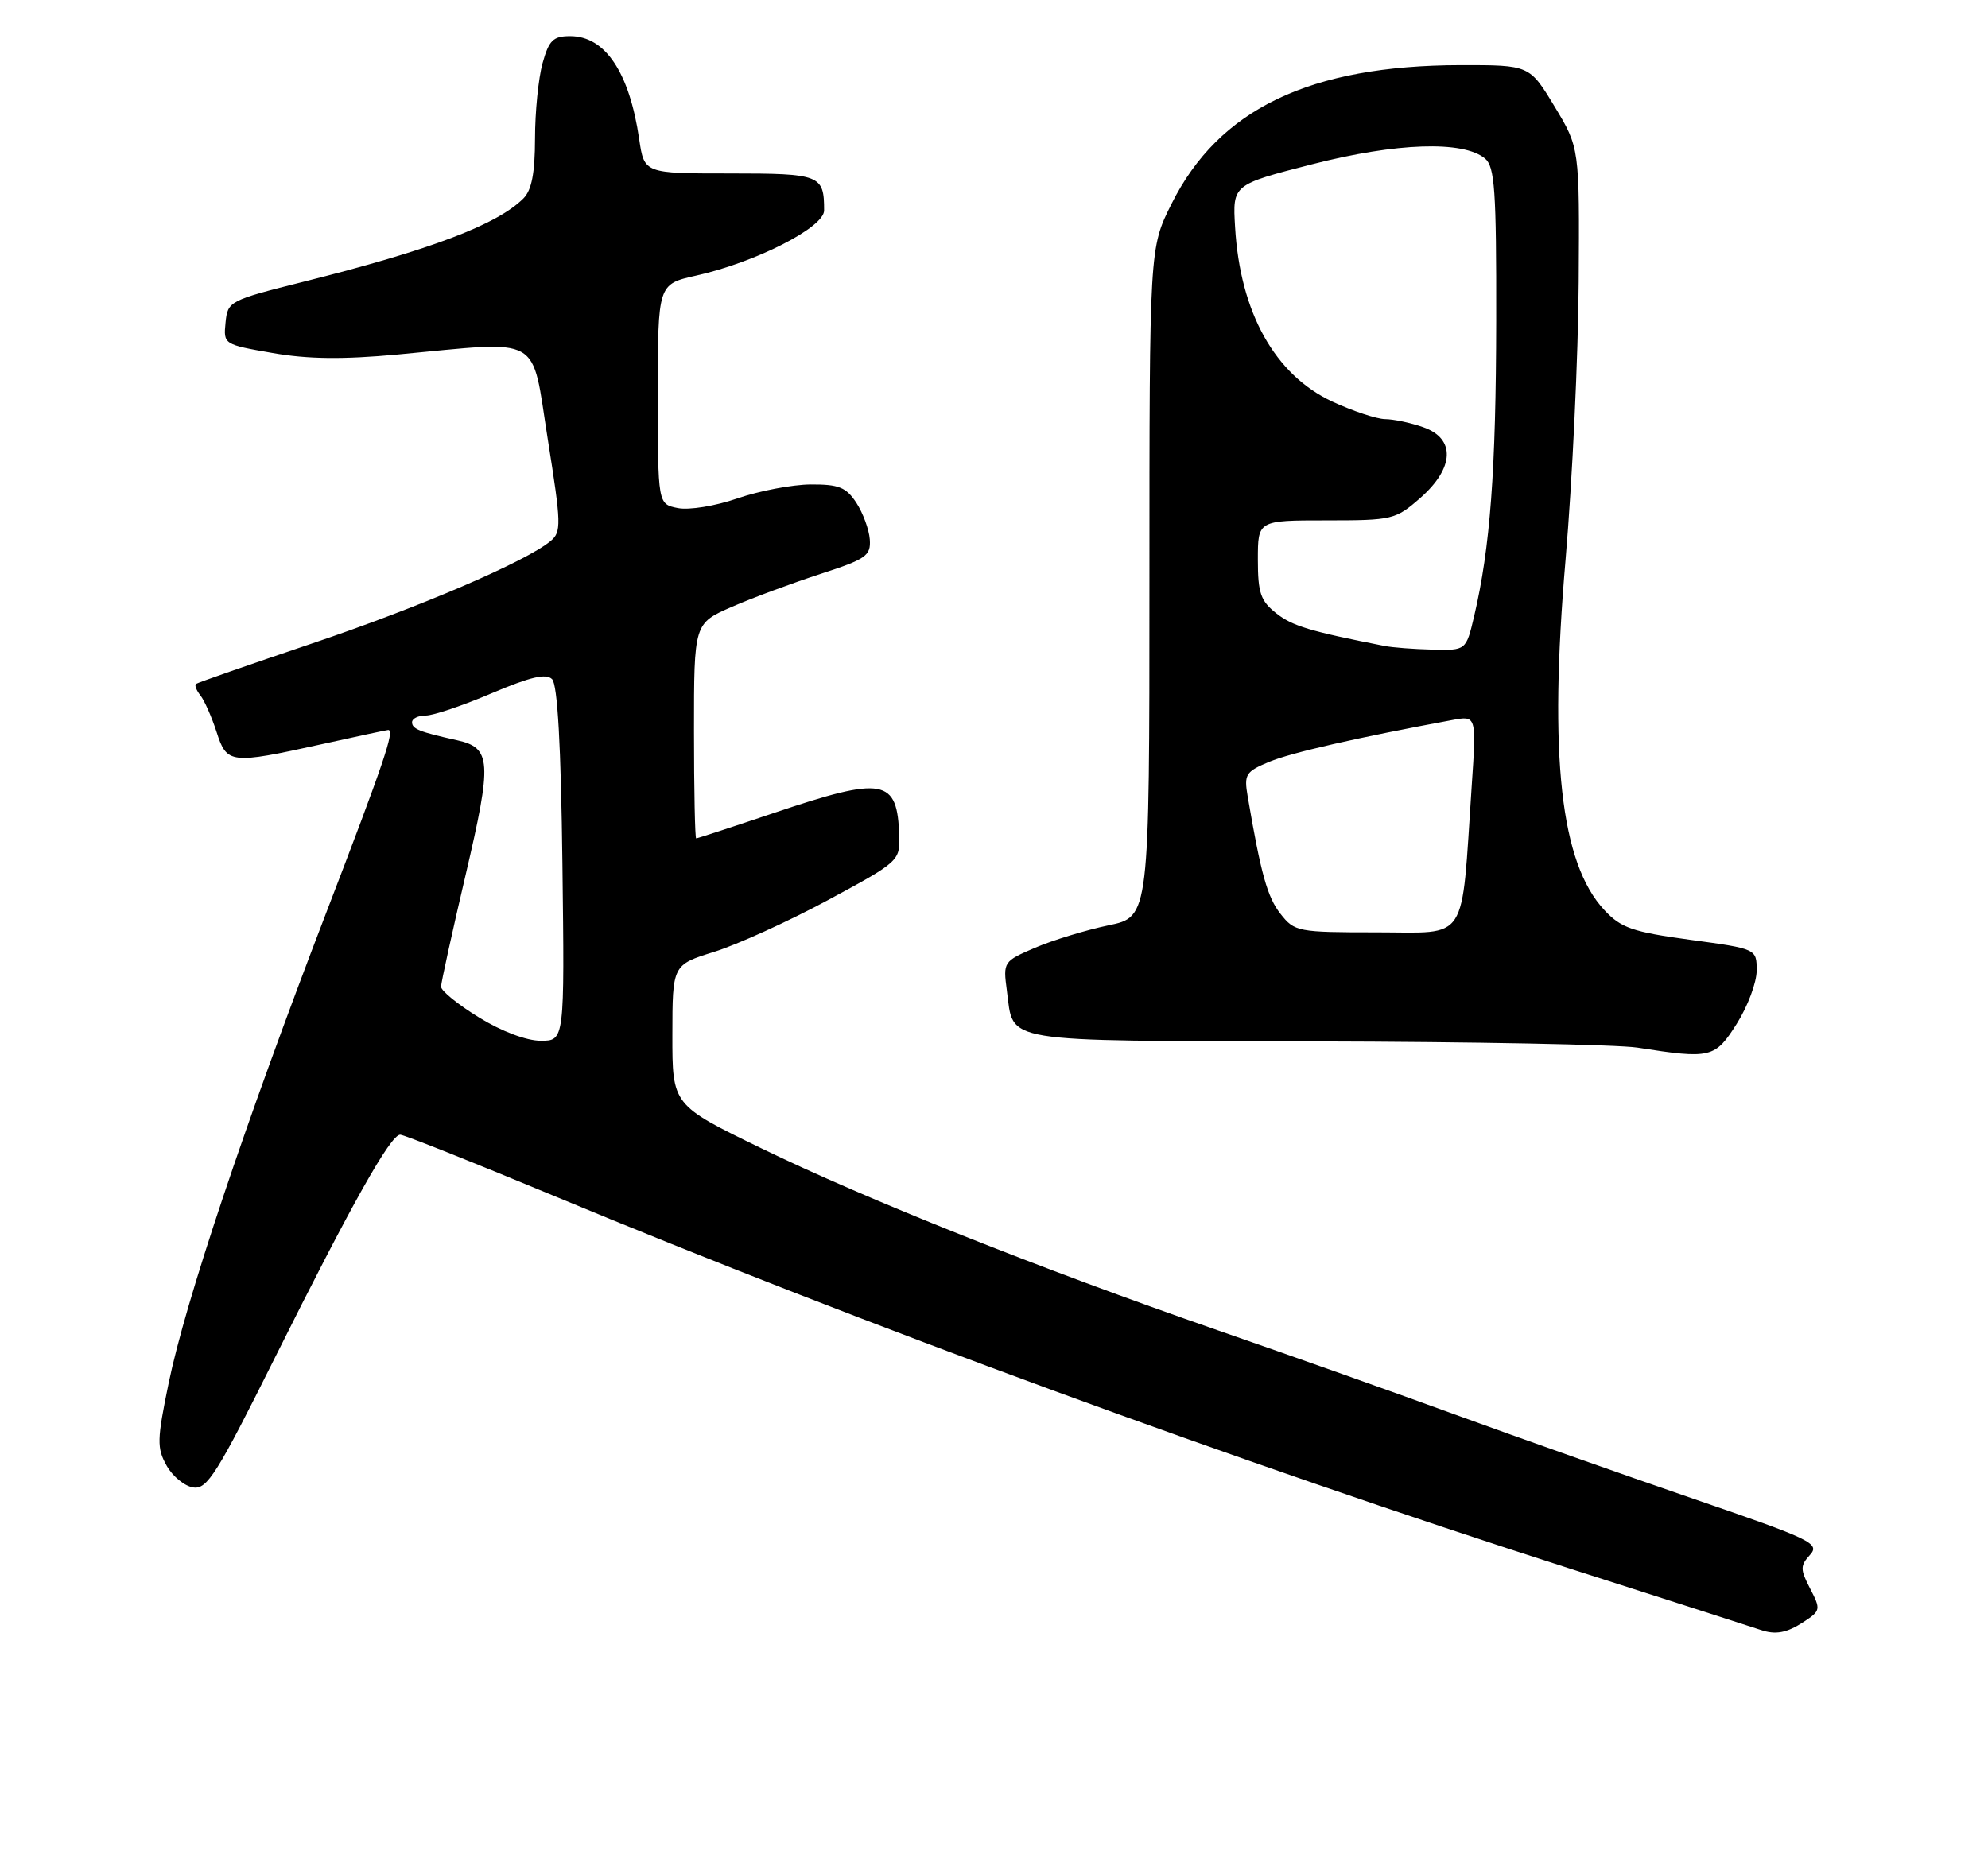 <?xml version="1.0" encoding="UTF-8" standalone="no"?>
<!DOCTYPE svg PUBLIC "-//W3C//DTD SVG 1.1//EN" "http://www.w3.org/Graphics/SVG/1.1/DTD/svg11.dtd" >
<svg xmlns="http://www.w3.org/2000/svg" xmlns:xlink="http://www.w3.org/1999/xlink" version="1.1" viewBox="0 0 275 256">
 <g >
 <path fill="currentColor"
d=" M 249.51 224.40 C 251.85 222.87 251.89 222.68 250.40 219.81 C 249.01 217.13 249.01 216.64 250.38 215.13 C 251.80 213.56 250.60 212.99 234.21 207.36 C 224.47 204.01 209.75 198.81 201.50 195.80 C 193.25 192.78 178.40 187.51 168.50 184.08 C 143.76 175.49 119.84 165.95 105.25 158.85 C 93.00 152.89 93.00 152.89 93.01 143.19 C 93.02 133.50 93.02 133.50 98.79 131.70 C 101.96 130.71 109.05 127.49 114.53 124.54 C 124.30 119.27 124.50 119.10 124.39 115.68 C 124.15 107.69 122.29 107.35 107.00 112.50 C 101.28 114.43 96.47 116.00 96.30 116.00 C 96.14 116.00 96.00 109.31 96.00 101.12 C 96.00 86.25 96.00 86.25 101.25 83.96 C 104.14 82.70 109.65 80.66 113.50 79.41 C 119.81 77.36 120.48 76.89 120.32 74.64 C 120.22 73.27 119.38 70.99 118.46 69.57 C 117.04 67.41 116.03 67.01 112.13 67.03 C 109.59 67.05 105.03 67.92 102.01 68.96 C 98.94 70.02 95.31 70.61 93.76 70.30 C 91.00 69.75 91.00 69.75 91.00 54.53 C 91.00 39.32 91.00 39.32 96.31 38.13 C 104.54 36.29 114.00 31.47 114.00 29.12 C 114.00 24.20 113.50 24.00 100.95 24.00 C 89.12 24.00 89.12 24.00 88.42 19.25 C 87.06 9.99 83.72 5.00 78.87 5.00 C 76.51 5.00 75.94 5.57 75.05 8.75 C 74.48 10.81 74.01 15.51 74.01 19.18 C 74.00 23.97 73.55 26.31 72.40 27.46 C 68.78 31.08 59.58 34.57 42.00 38.98 C 31.72 41.56 31.49 41.68 31.20 44.64 C 30.90 47.64 30.95 47.67 37.70 48.84 C 42.60 49.70 47.43 49.75 55.00 49.05 C 75.28 47.16 73.45 46.12 75.77 60.75 C 77.65 72.57 77.68 73.60 76.15 74.87 C 72.73 77.71 57.94 84.06 42.99 89.09 C 34.47 91.97 27.32 94.46 27.11 94.63 C 26.89 94.81 27.17 95.53 27.73 96.23 C 28.28 96.93 29.28 99.19 29.95 101.25 C 31.38 105.71 31.85 105.76 44.45 102.98 C 49.37 101.89 53.53 101.00 53.70 101.00 C 54.64 101.00 53.14 105.43 45.06 126.46 C 33.81 155.72 25.64 180.13 23.33 191.37 C 21.71 199.22 21.68 200.34 23.05 202.79 C 23.88 204.28 25.55 205.64 26.75 205.81 C 28.66 206.09 30.05 203.87 38.05 187.81 C 48.61 166.65 54.02 157.00 55.36 157.00 C 55.87 157.00 65.34 160.77 76.40 165.37 C 119.27 183.22 171.44 202.37 217.00 216.98 C 231.03 221.47 242.95 225.31 243.50 225.50 C 245.61 226.23 247.16 225.94 249.51 224.40 Z  M 240.25 141.64 C 241.76 139.25 243.00 135.94 243.00 134.29 C 243.00 131.28 243.00 131.28 233.79 130.03 C 225.82 128.94 224.23 128.39 221.94 125.93 C 215.87 119.44 214.23 104.70 216.56 77.50 C 217.50 66.50 218.32 49.16 218.38 38.98 C 218.50 20.46 218.50 20.46 215.04 14.73 C 211.58 9.00 211.58 9.00 202.04 9.01 C 181.18 9.05 168.61 15.08 162.05 28.22 C 159.00 34.32 159.00 34.32 159.00 80.59 C 159.00 126.86 159.00 126.86 153.34 128.03 C 150.23 128.68 145.67 130.07 143.21 131.12 C 138.80 133.01 138.75 133.09 139.28 137.06 C 140.26 144.39 137.84 143.99 181.87 144.09 C 203.67 144.14 223.75 144.53 226.50 144.95 C 236.68 146.54 237.24 146.40 240.25 141.64 Z  M 66.25 140.77 C 63.36 139.00 61.01 137.09 61.01 136.52 C 61.02 135.96 62.55 128.98 64.42 121.01 C 68.09 105.33 67.97 103.47 63.22 102.42 C 58.00 101.26 57.00 100.86 57.00 99.93 C 57.00 99.42 57.85 99.00 58.90 99.00 C 59.94 99.00 64.04 97.62 68.02 95.92 C 73.37 93.65 75.54 93.14 76.37 93.97 C 77.13 94.73 77.60 103.13 77.80 119.55 C 78.10 144.00 78.10 144.00 74.80 144.00 C 72.83 144.00 69.38 142.70 66.25 140.77 Z  M 177.13 126.44 C 175.32 124.14 174.42 120.92 172.59 110.19 C 172.07 107.15 172.31 106.77 175.56 105.41 C 178.58 104.15 187.73 102.06 200.87 99.63 C 204.24 99.00 204.24 99.00 203.58 108.75 C 202.10 130.81 203.27 129.00 190.46 129.00 C 179.51 129.00 179.08 128.92 177.13 126.44 Z  M 191.50 89.37 C 181.18 87.34 178.79 86.62 176.56 84.87 C 174.38 83.15 174.00 82.06 174.00 77.43 C 174.00 72.00 174.00 72.00 183.47 72.00 C 192.63 72.00 193.04 71.90 196.47 68.90 C 201.21 64.73 201.37 60.67 196.85 59.10 C 195.12 58.49 192.76 58.00 191.60 57.99 C 190.45 57.98 187.17 56.89 184.31 55.57 C 176.35 51.86 171.55 43.26 170.85 31.43 C 170.50 25.55 170.50 25.55 181.50 22.73 C 193.17 19.74 202.41 19.43 205.42 21.93 C 206.77 23.06 207.00 26.29 206.97 44.37 C 206.94 65.11 206.14 75.80 203.92 85.25 C 202.80 90.00 202.80 90.00 198.15 89.88 C 195.59 89.82 192.60 89.59 191.50 89.37 Z "/>
</g>
</svg>